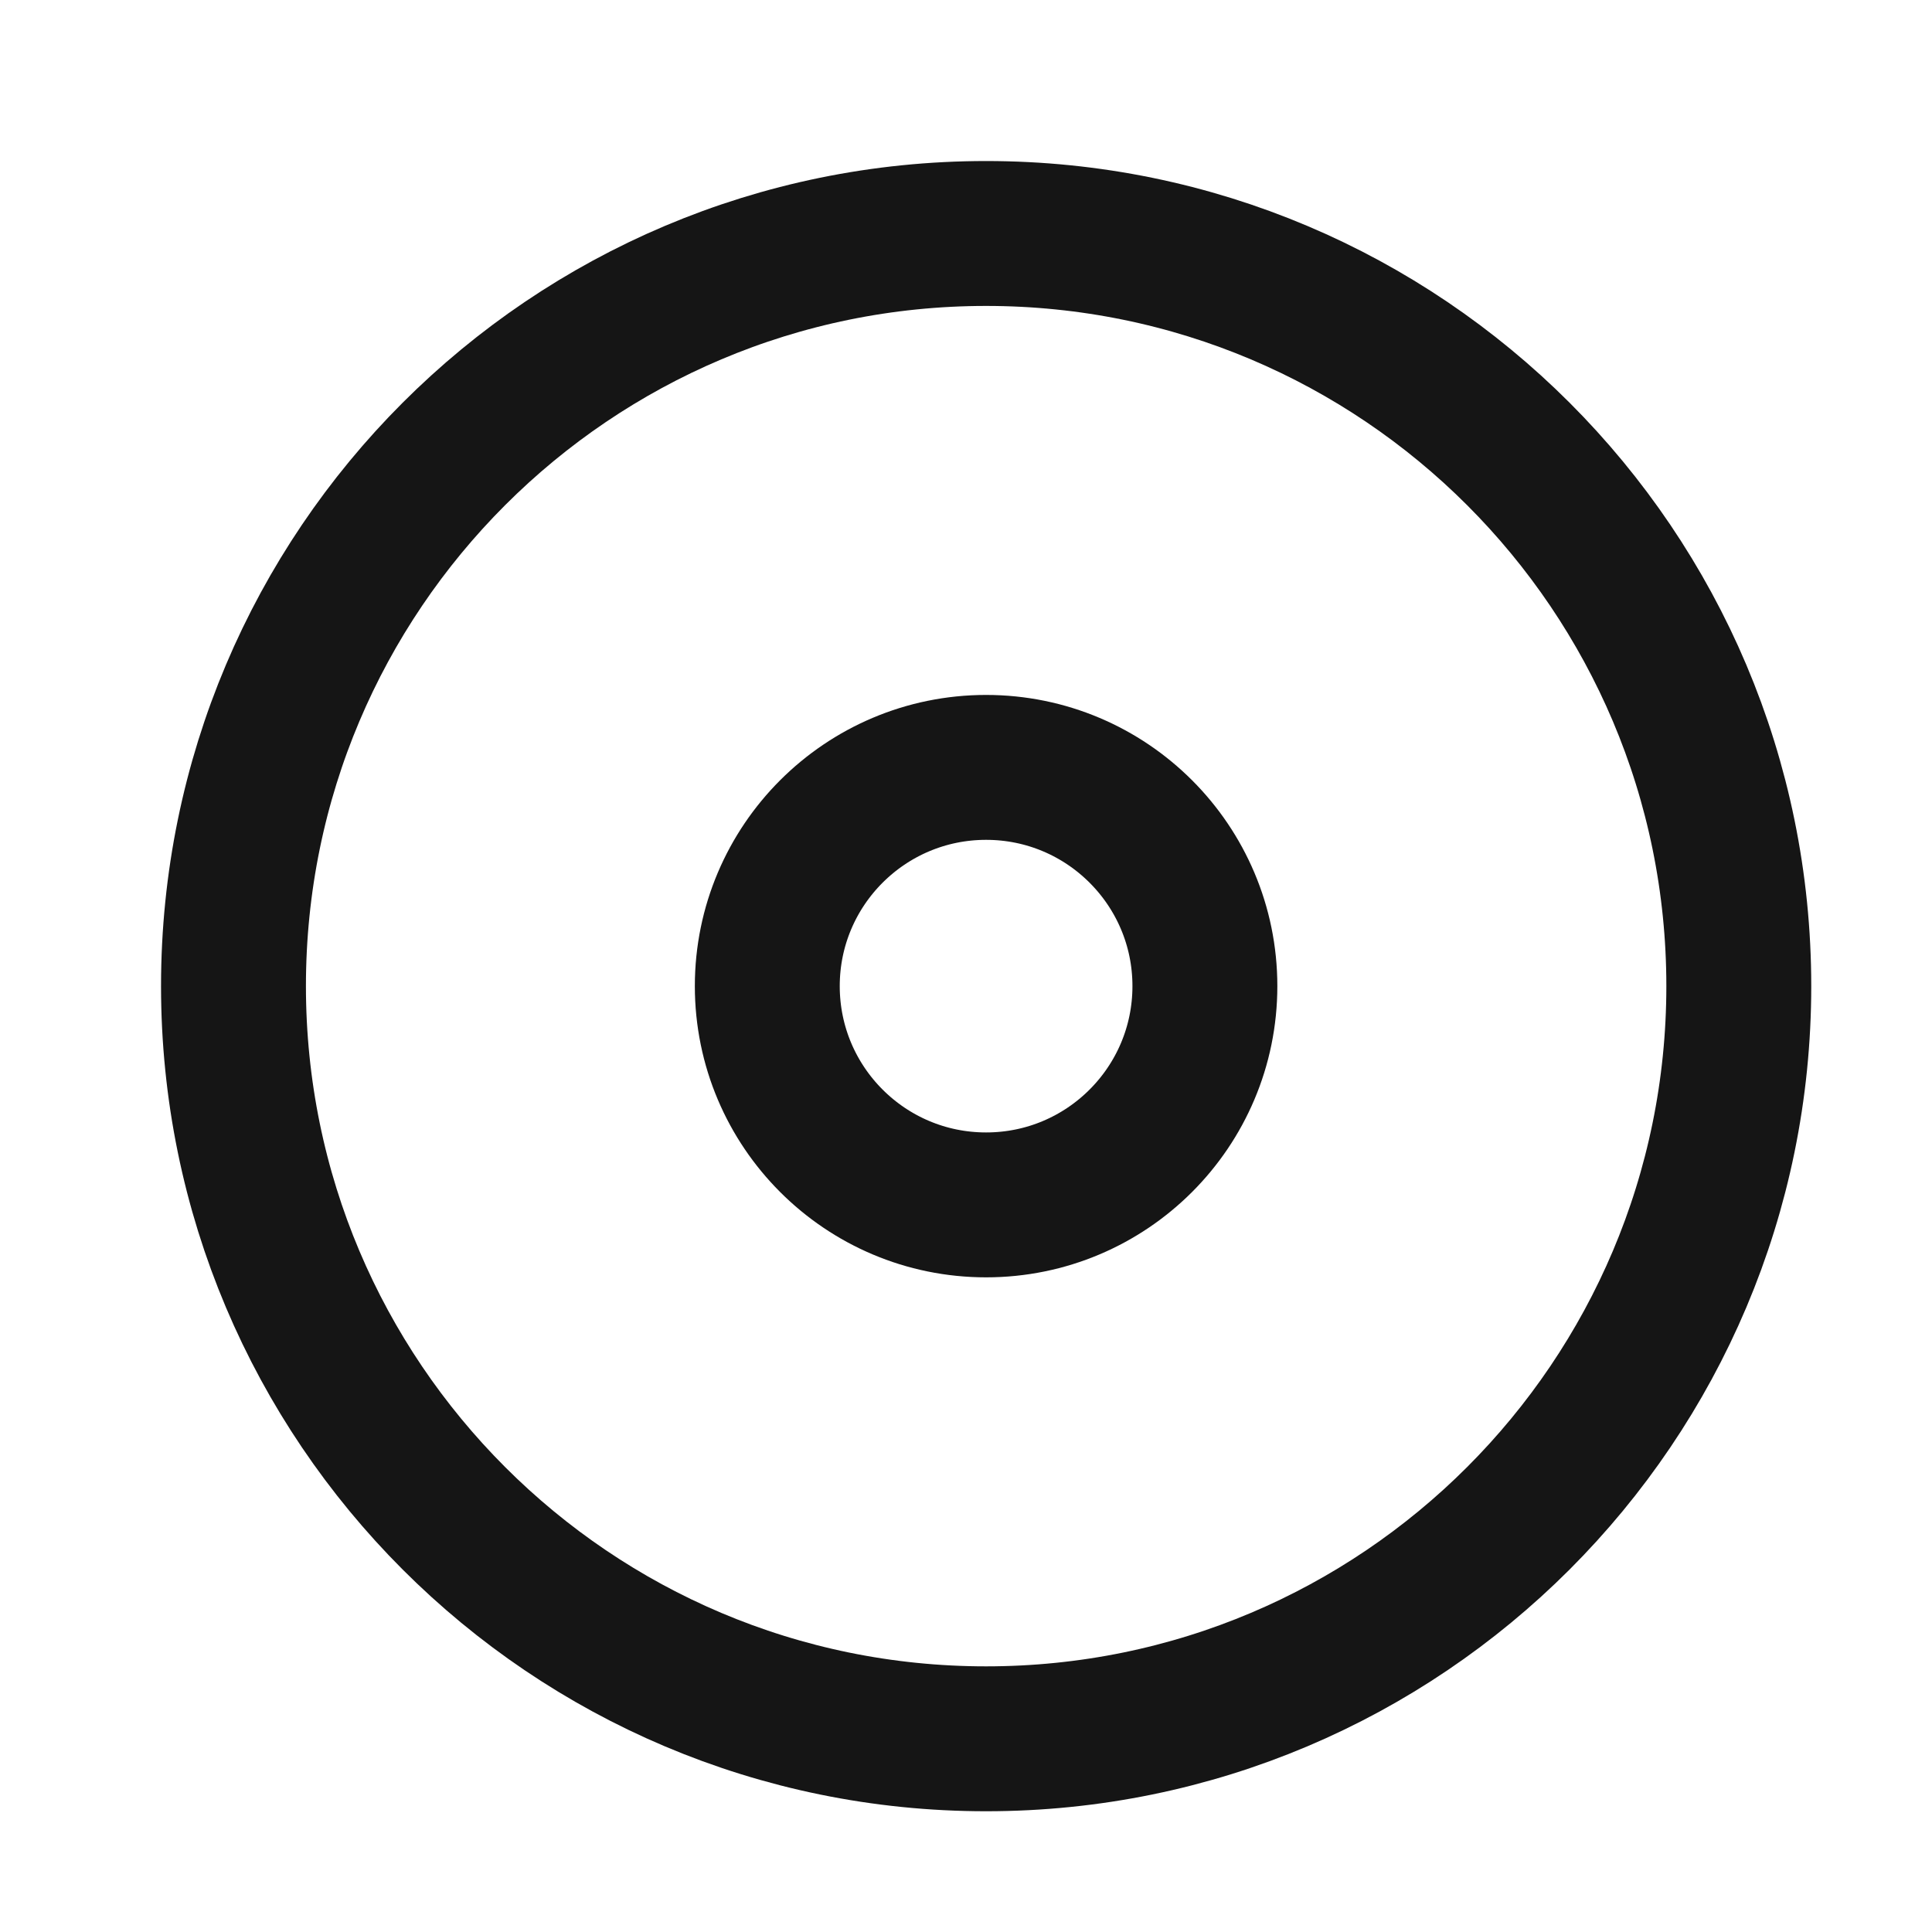 <svg width="20" height="20" viewBox="0 0 20 20" fill="none" xmlns="http://www.w3.org/2000/svg">
<path d="M18 10.208C18 14.511 14.511 18 10.208 18C5.905 18 2.417 14.511 2.417 10.208C2.417 5.905 5.905 2.417 10.208 2.417C14.511 2.417 18 5.905 18 10.208Z" stroke="#151515" stroke-width="1.5"/>
<path d="M12.473 10.208C12.473 11.459 11.459 12.473 10.208 12.473C8.957 12.473 7.943 11.459 7.943 10.208C7.943 8.958 8.957 7.944 10.208 7.944C11.459 7.944 12.473 8.958 12.473 10.208Z" stroke="#151515" stroke-width="1.5"/>
</svg>
